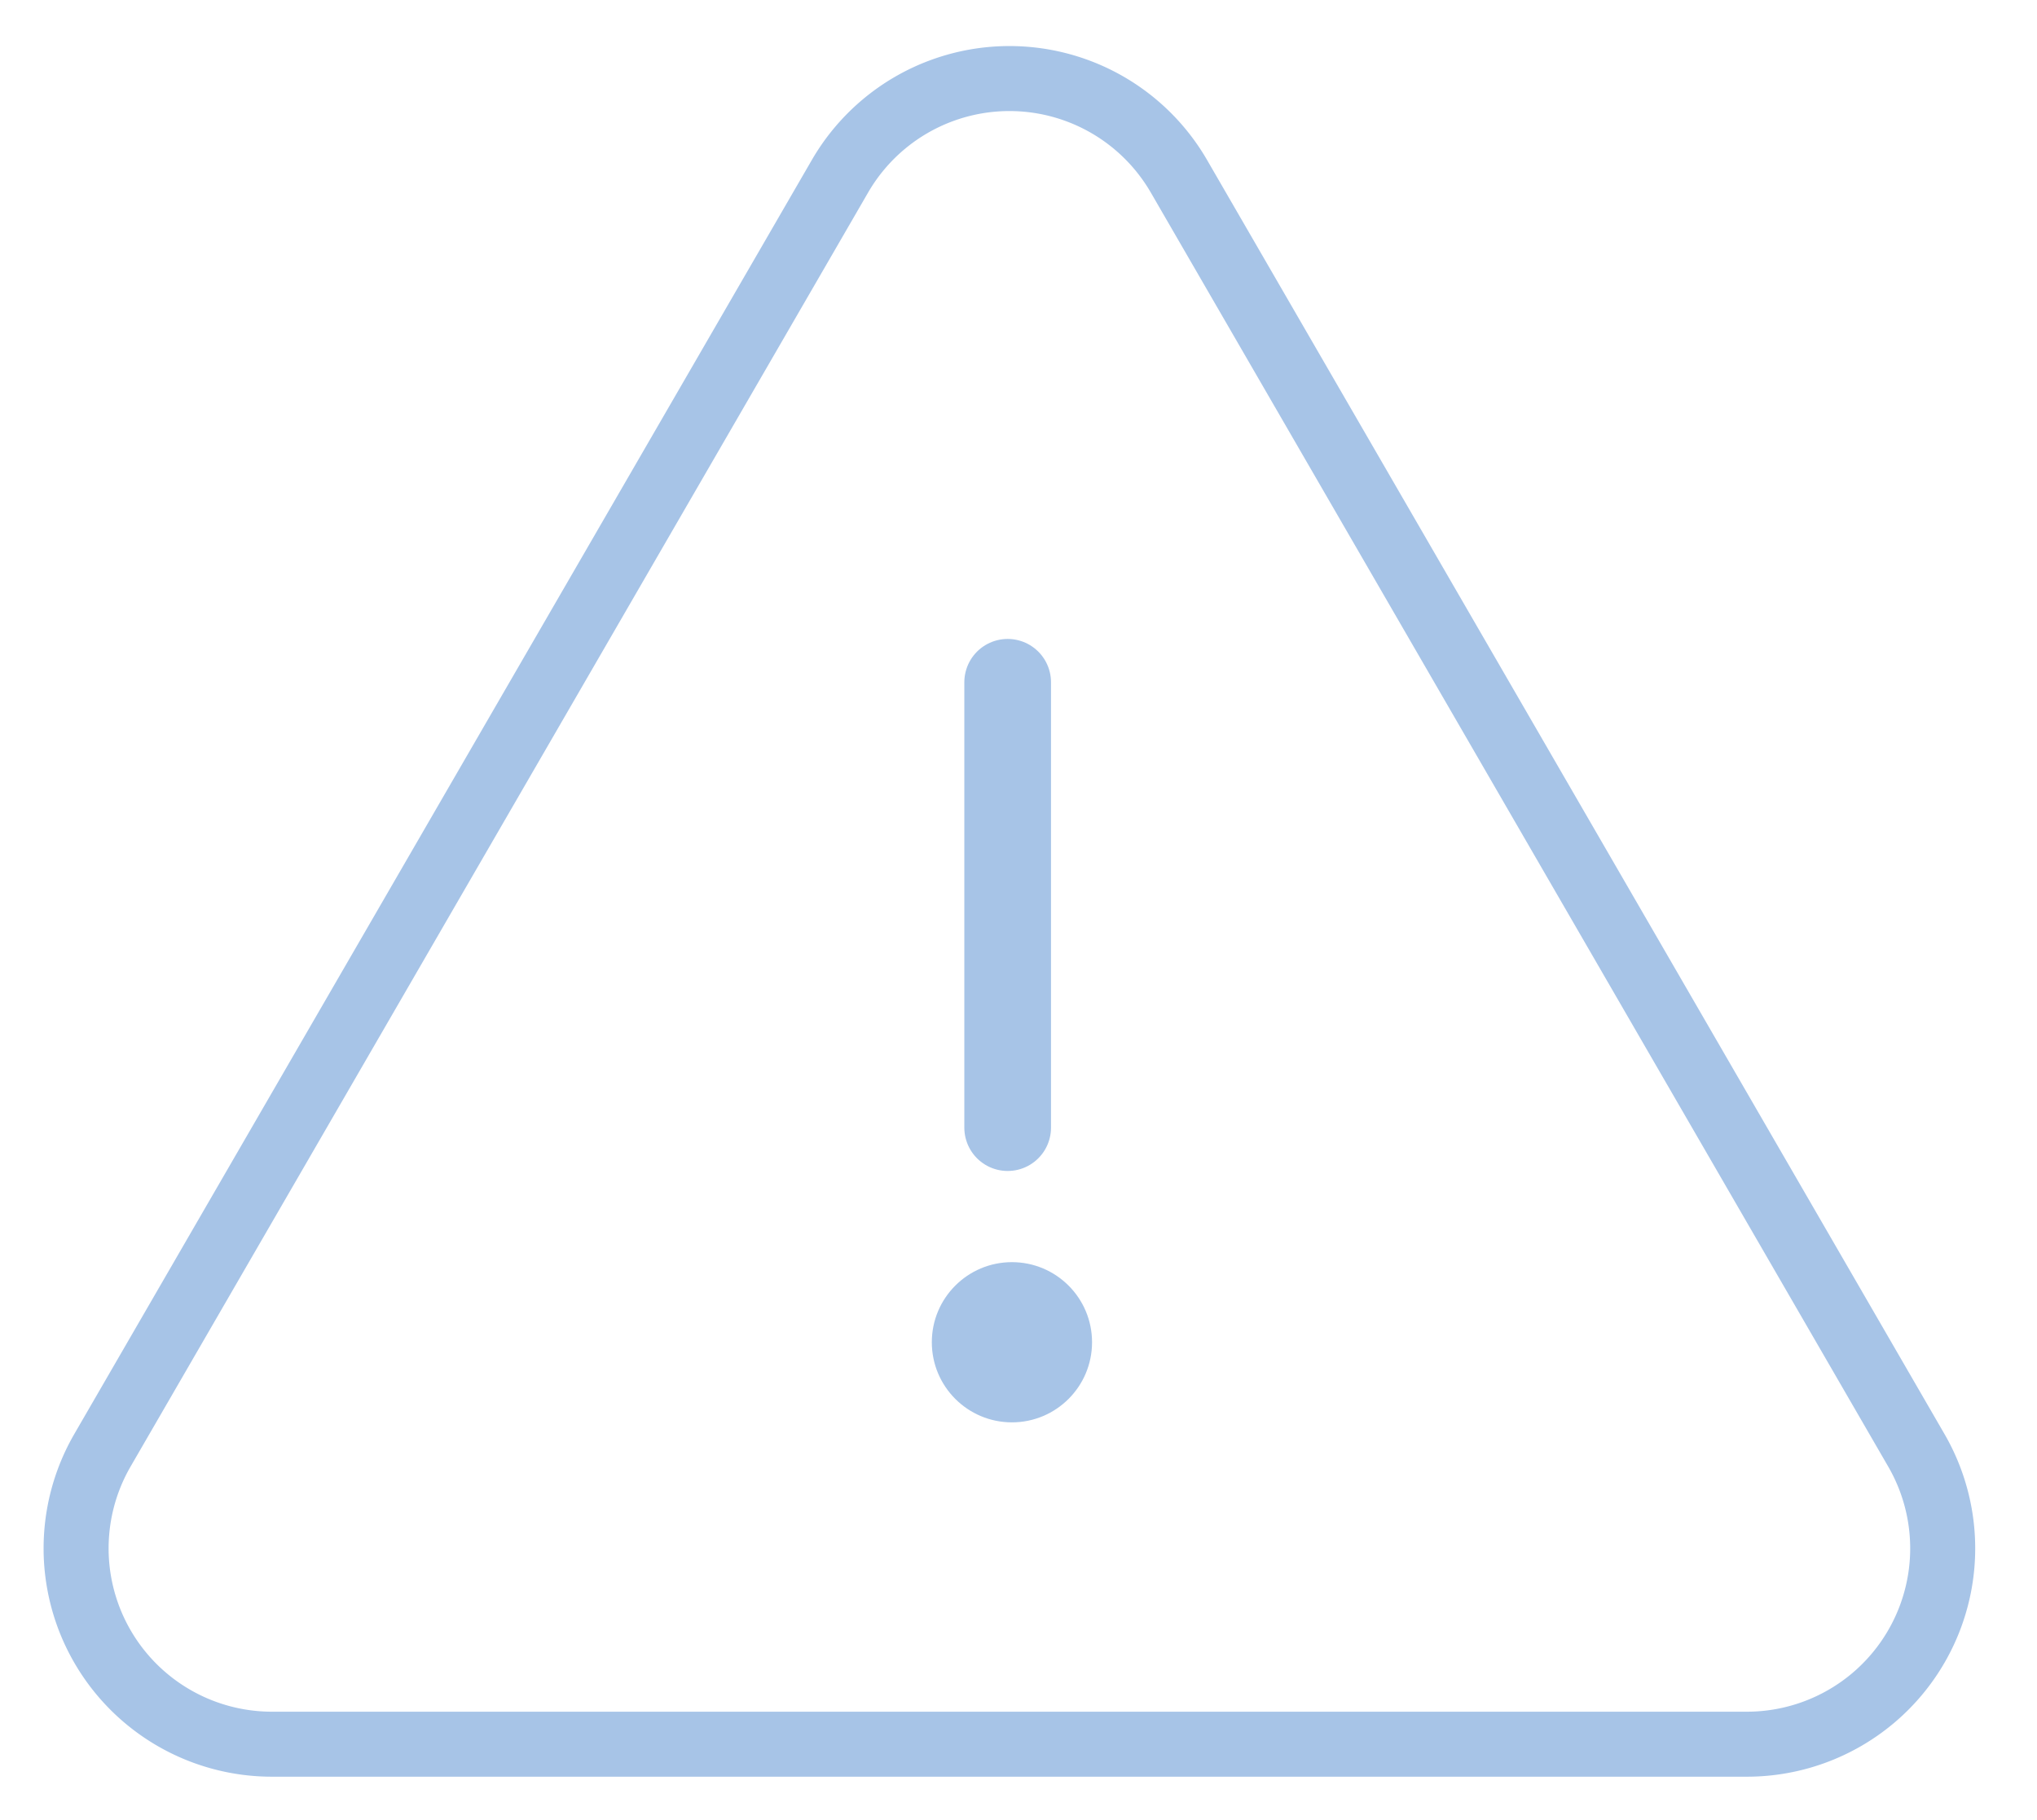 <svg xmlns="http://www.w3.org/2000/svg" xmlns:xlink="http://www.w3.org/1999/xlink" width="94" height="84" viewBox="0 0 94 84">
  <defs>
    <clipPath id="clip-assinaturas-indisponivel">
      <rect width="94" height="84"/>
    </clipPath>
  </defs>
  <g id="assinaturas-indisponivel" clip-path="url(#clip-assinaturas-indisponivel)">
    <g id="Grupo_10015" transform="translate(-192 -46.074)">
      <path id="Caminho_6592" d="M4445.144,444.4h68.07a9.037,9.037,0,0,0,7.818-13.56L4487,372.034a9.037,9.037,0,0,0-15.641,0l-34.034,58.8A9.038,9.038,0,0,0,4445.144,444.4Z" transform="translate(-4240.597 -317.826)" fill="none" stroke="#a7c4e7" stroke-linecap="round" stroke-linejoin="round" stroke-width="3"/>
      <circle id="Elipse_728" cx="3.697" cy="3.697" r="3.697" transform="translate(235 104.326)" fill="#a7c4e7"/>
      <line id="Linha_2500" y2="20.555" transform="translate(238.5 77.563)" fill="none" stroke="#a7c4e7" stroke-linecap="round" stroke-linejoin="round" stroke-width="4"/>
    </g>
  </g>
</svg>
